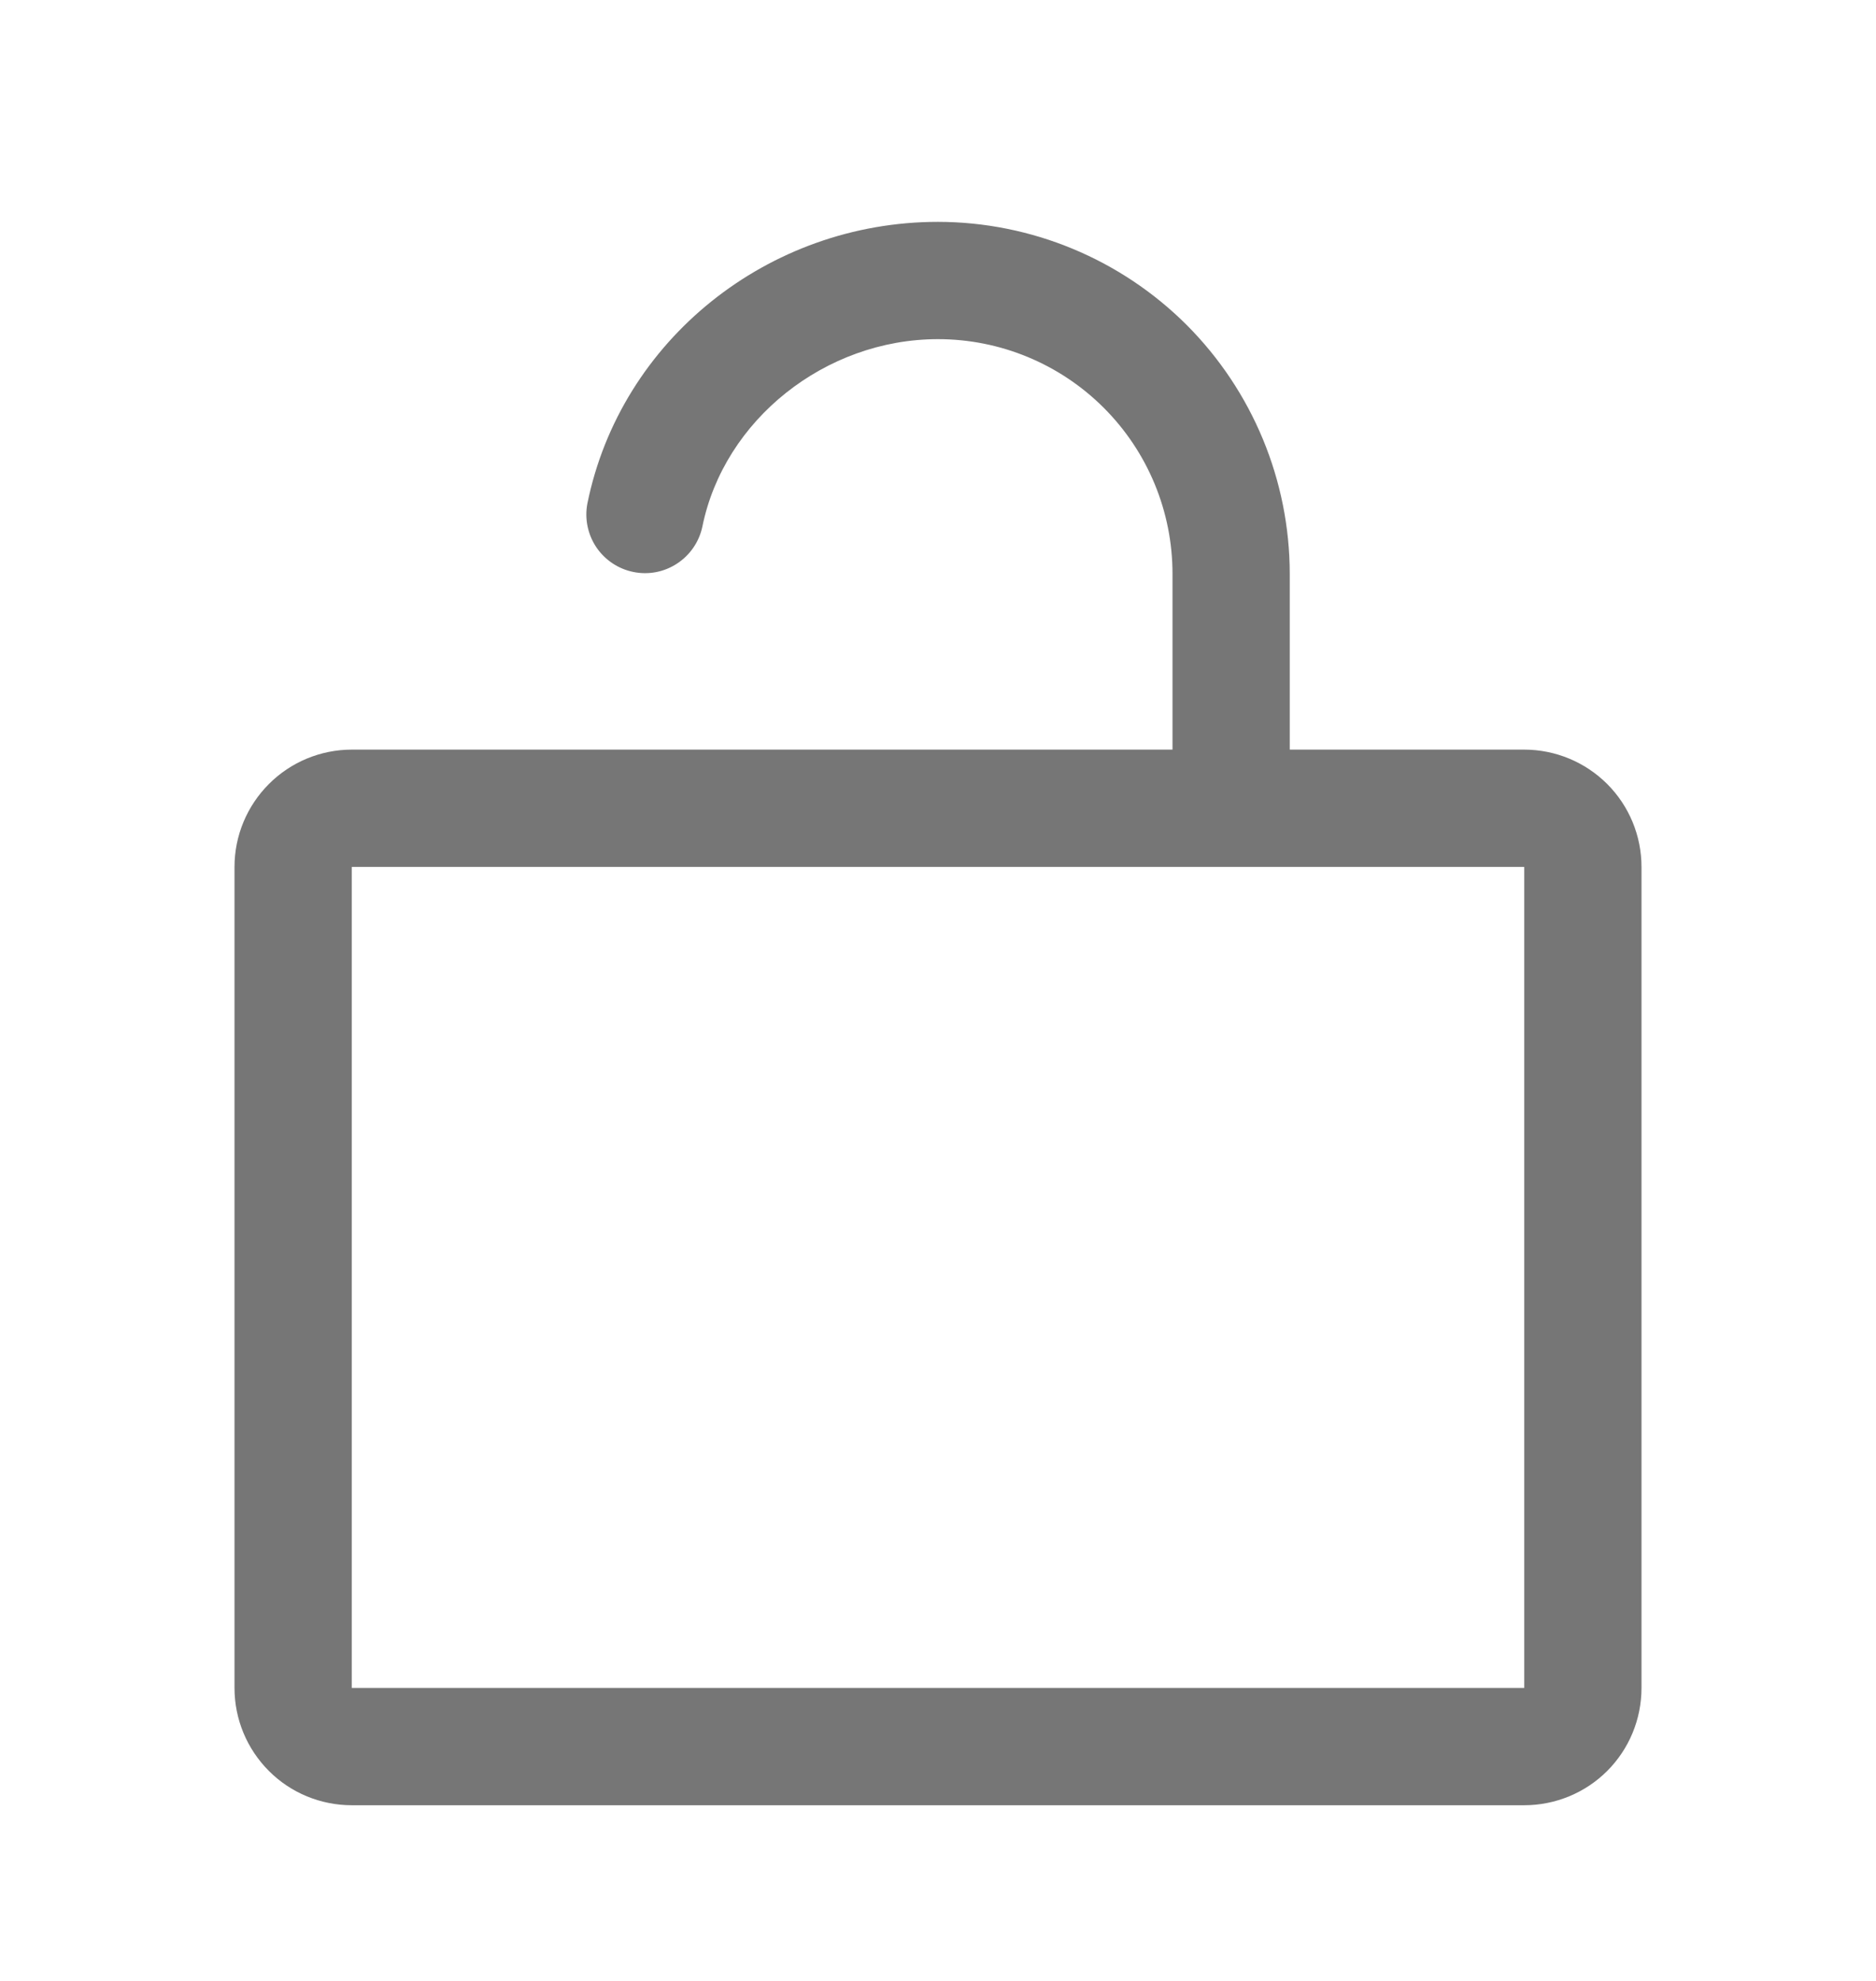<svg width="18" height="19" viewBox="0 0 18 19" fill="none" xmlns="http://www.w3.org/2000/svg">
<path d="M3.375 7.19H11.25V5.503C11.25 4.906 11.013 4.334 10.591 3.912C10.169 3.49 9.597 3.253 9 3.253C7.919 3.253 6.947 4.026 6.739 5.052C6.708 5.197 6.621 5.324 6.497 5.405C6.373 5.487 6.222 5.516 6.077 5.486C5.932 5.457 5.804 5.371 5.721 5.248C5.639 5.125 5.608 4.974 5.636 4.829C5.954 3.263 7.369 2.128 9 2.128C9.895 2.129 10.753 2.485 11.386 3.117C12.018 3.75 12.374 4.608 12.375 5.503V7.19H14.625C14.923 7.19 15.21 7.309 15.421 7.52C15.632 7.731 15.75 8.017 15.75 8.315V16.19C15.75 16.489 15.632 16.775 15.421 16.986C15.21 17.197 14.923 17.315 14.625 17.315H3.375C3.077 17.315 2.79 17.197 2.58 16.986C2.369 16.775 2.25 16.489 2.25 16.19V8.315C2.25 8.017 2.369 7.731 2.58 7.52C2.79 7.309 3.077 7.19 3.375 7.19ZM3.375 16.19H14.625V8.315H3.375V16.19Z" fill="#767676"/>
</svg>
